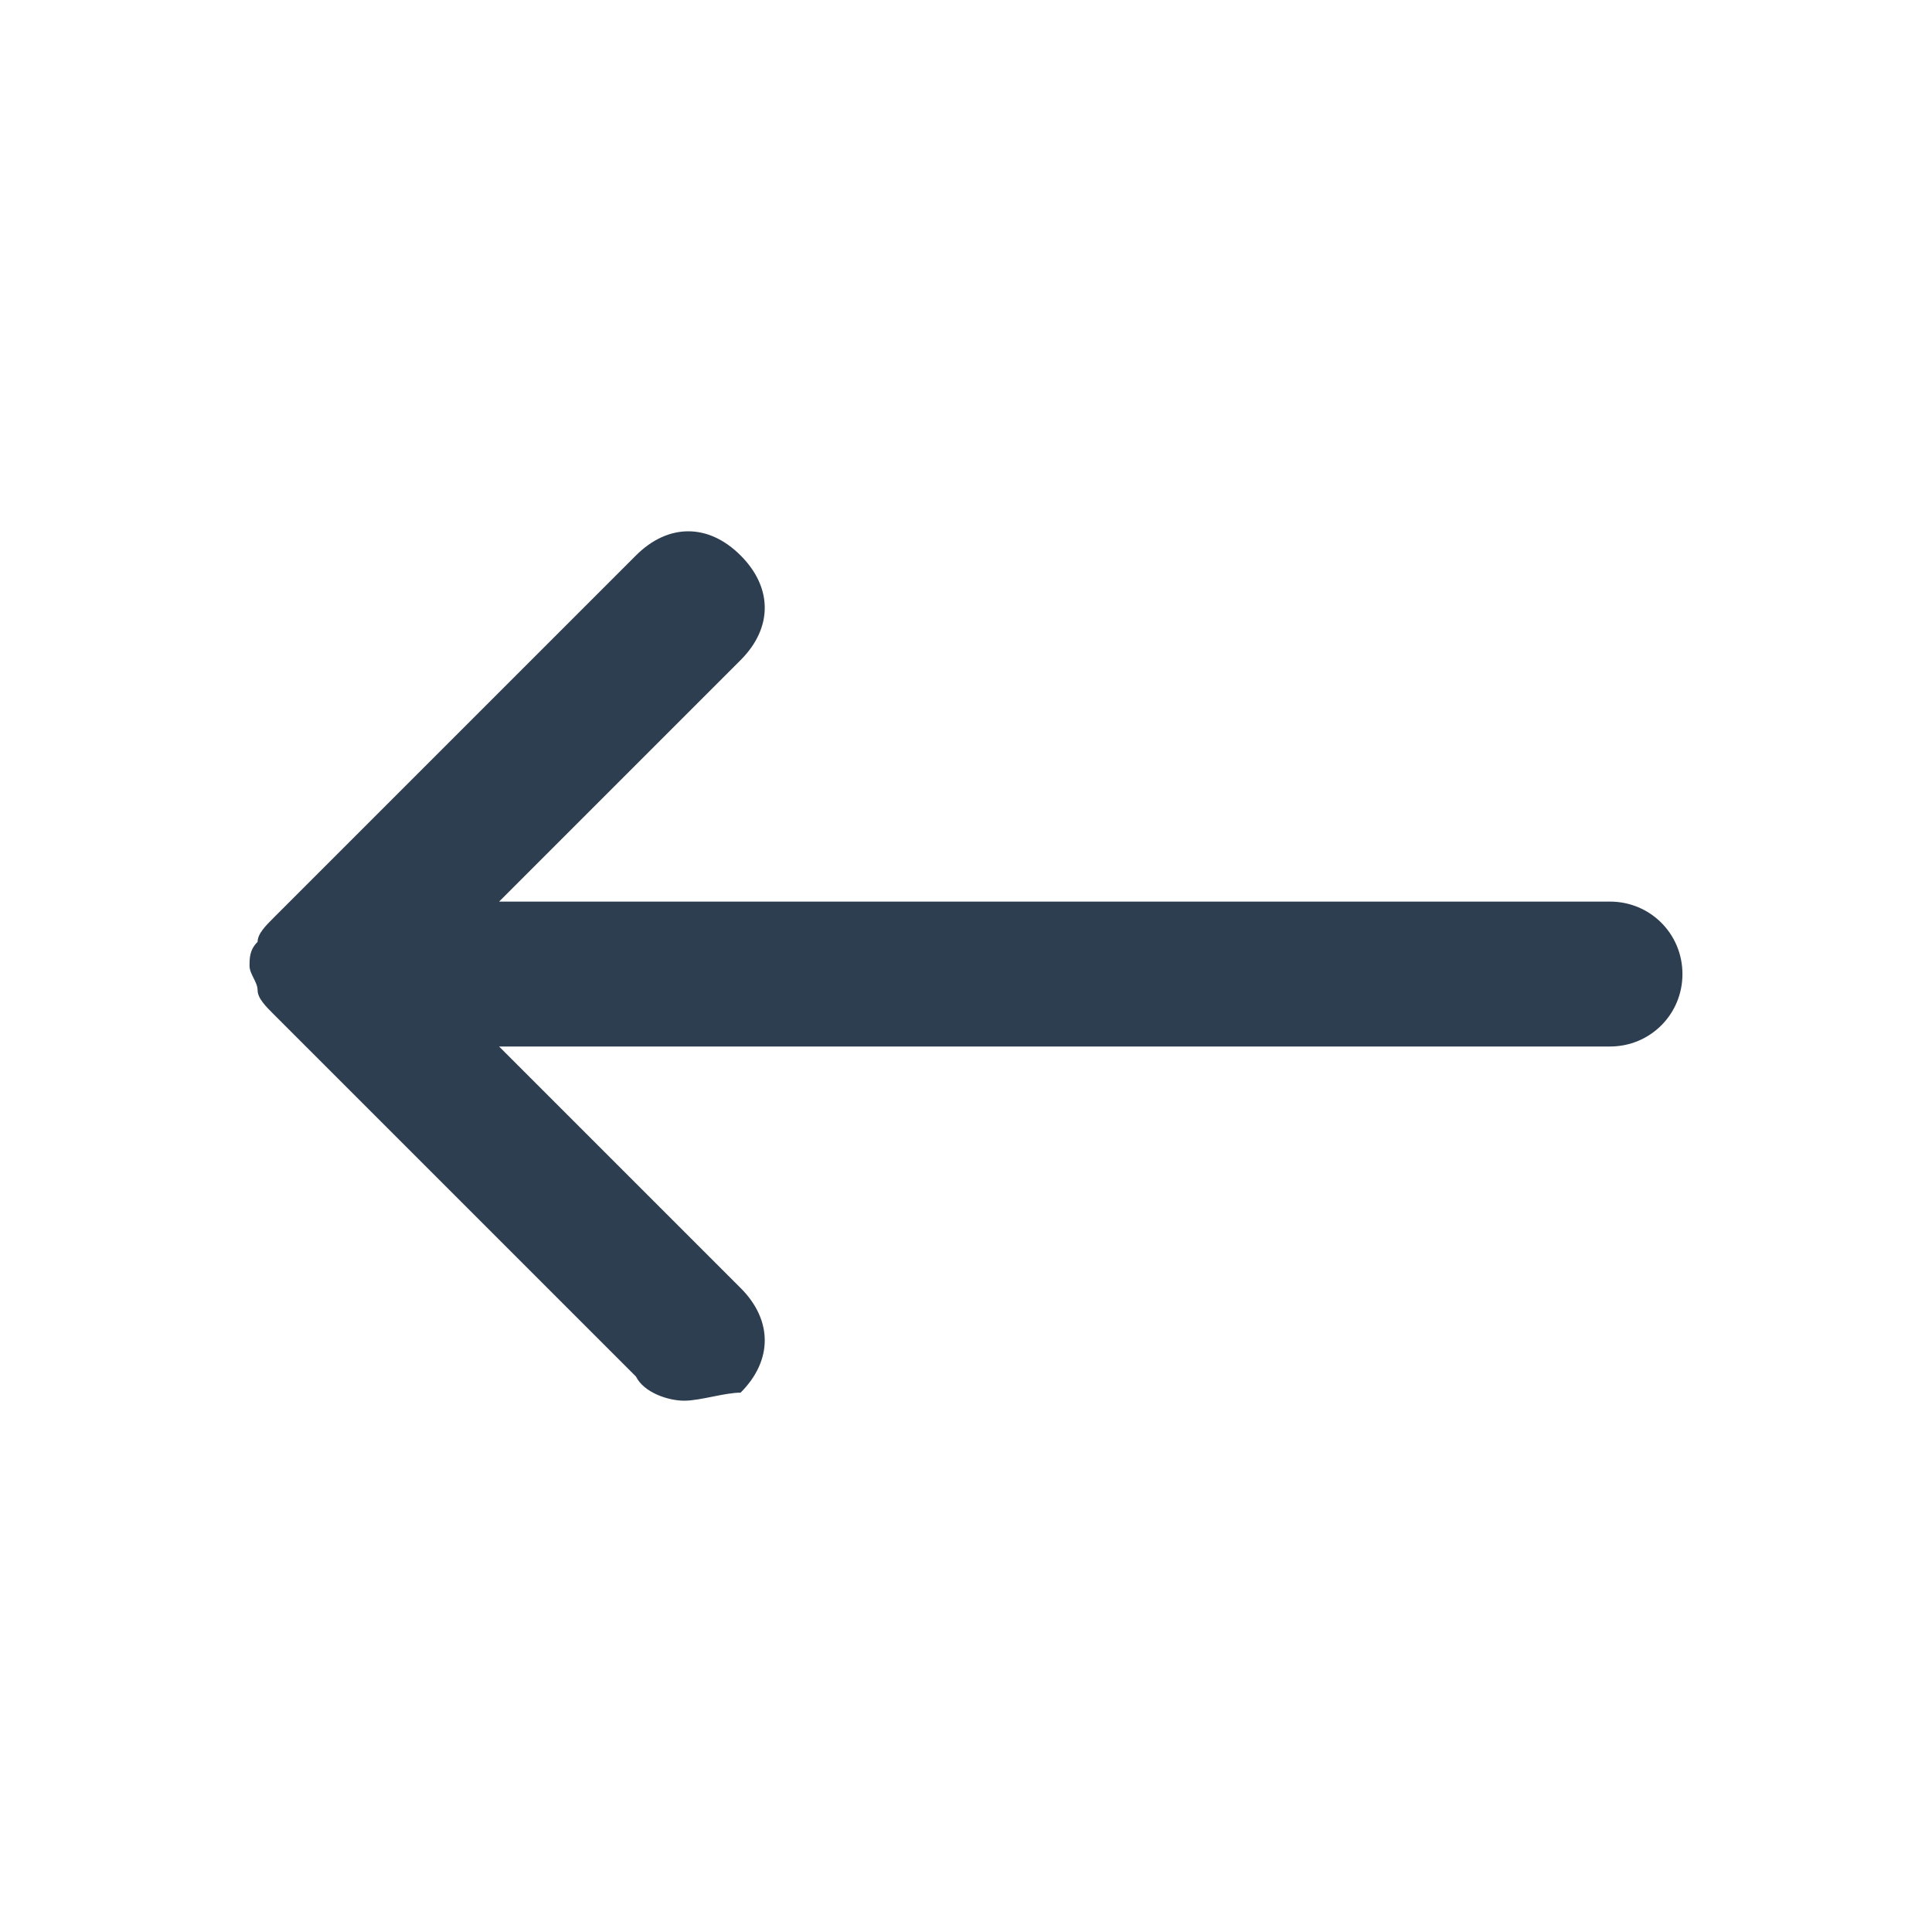 <svg width="24" height="24" viewBox="0 0 24 24" fill="none" xmlns="http://www.w3.org/2000/svg">
<path d="M8.5 17.4C8.3 17.4 8 17.3 7.9 17.1L3.4 12.6C3.3 12.5 3.2 12.4 3.2 12.3C3.2 12.2 3.1 12.1 3.1 12C3.1 11.9 3.1 11.8 3.2 11.7C3.2 11.6 3.3 11.5 3.4 11.4L7.9 6.9C8.3 6.5 8.8 6.5 9.2 6.9C9.6 7.3 9.6 7.8 9.2 8.2L6.2 11.2H20C20.5 11.2 20.9 11.6 20.9 12.1C20.9 12.6 20.5 13 20 13H6.2L9.2 16C9.6 16.4 9.6 16.9 9.2 17.3C9 17.3 8.7 17.4 8.5 17.4Z" fill="#2D3E50"/>
</svg>
